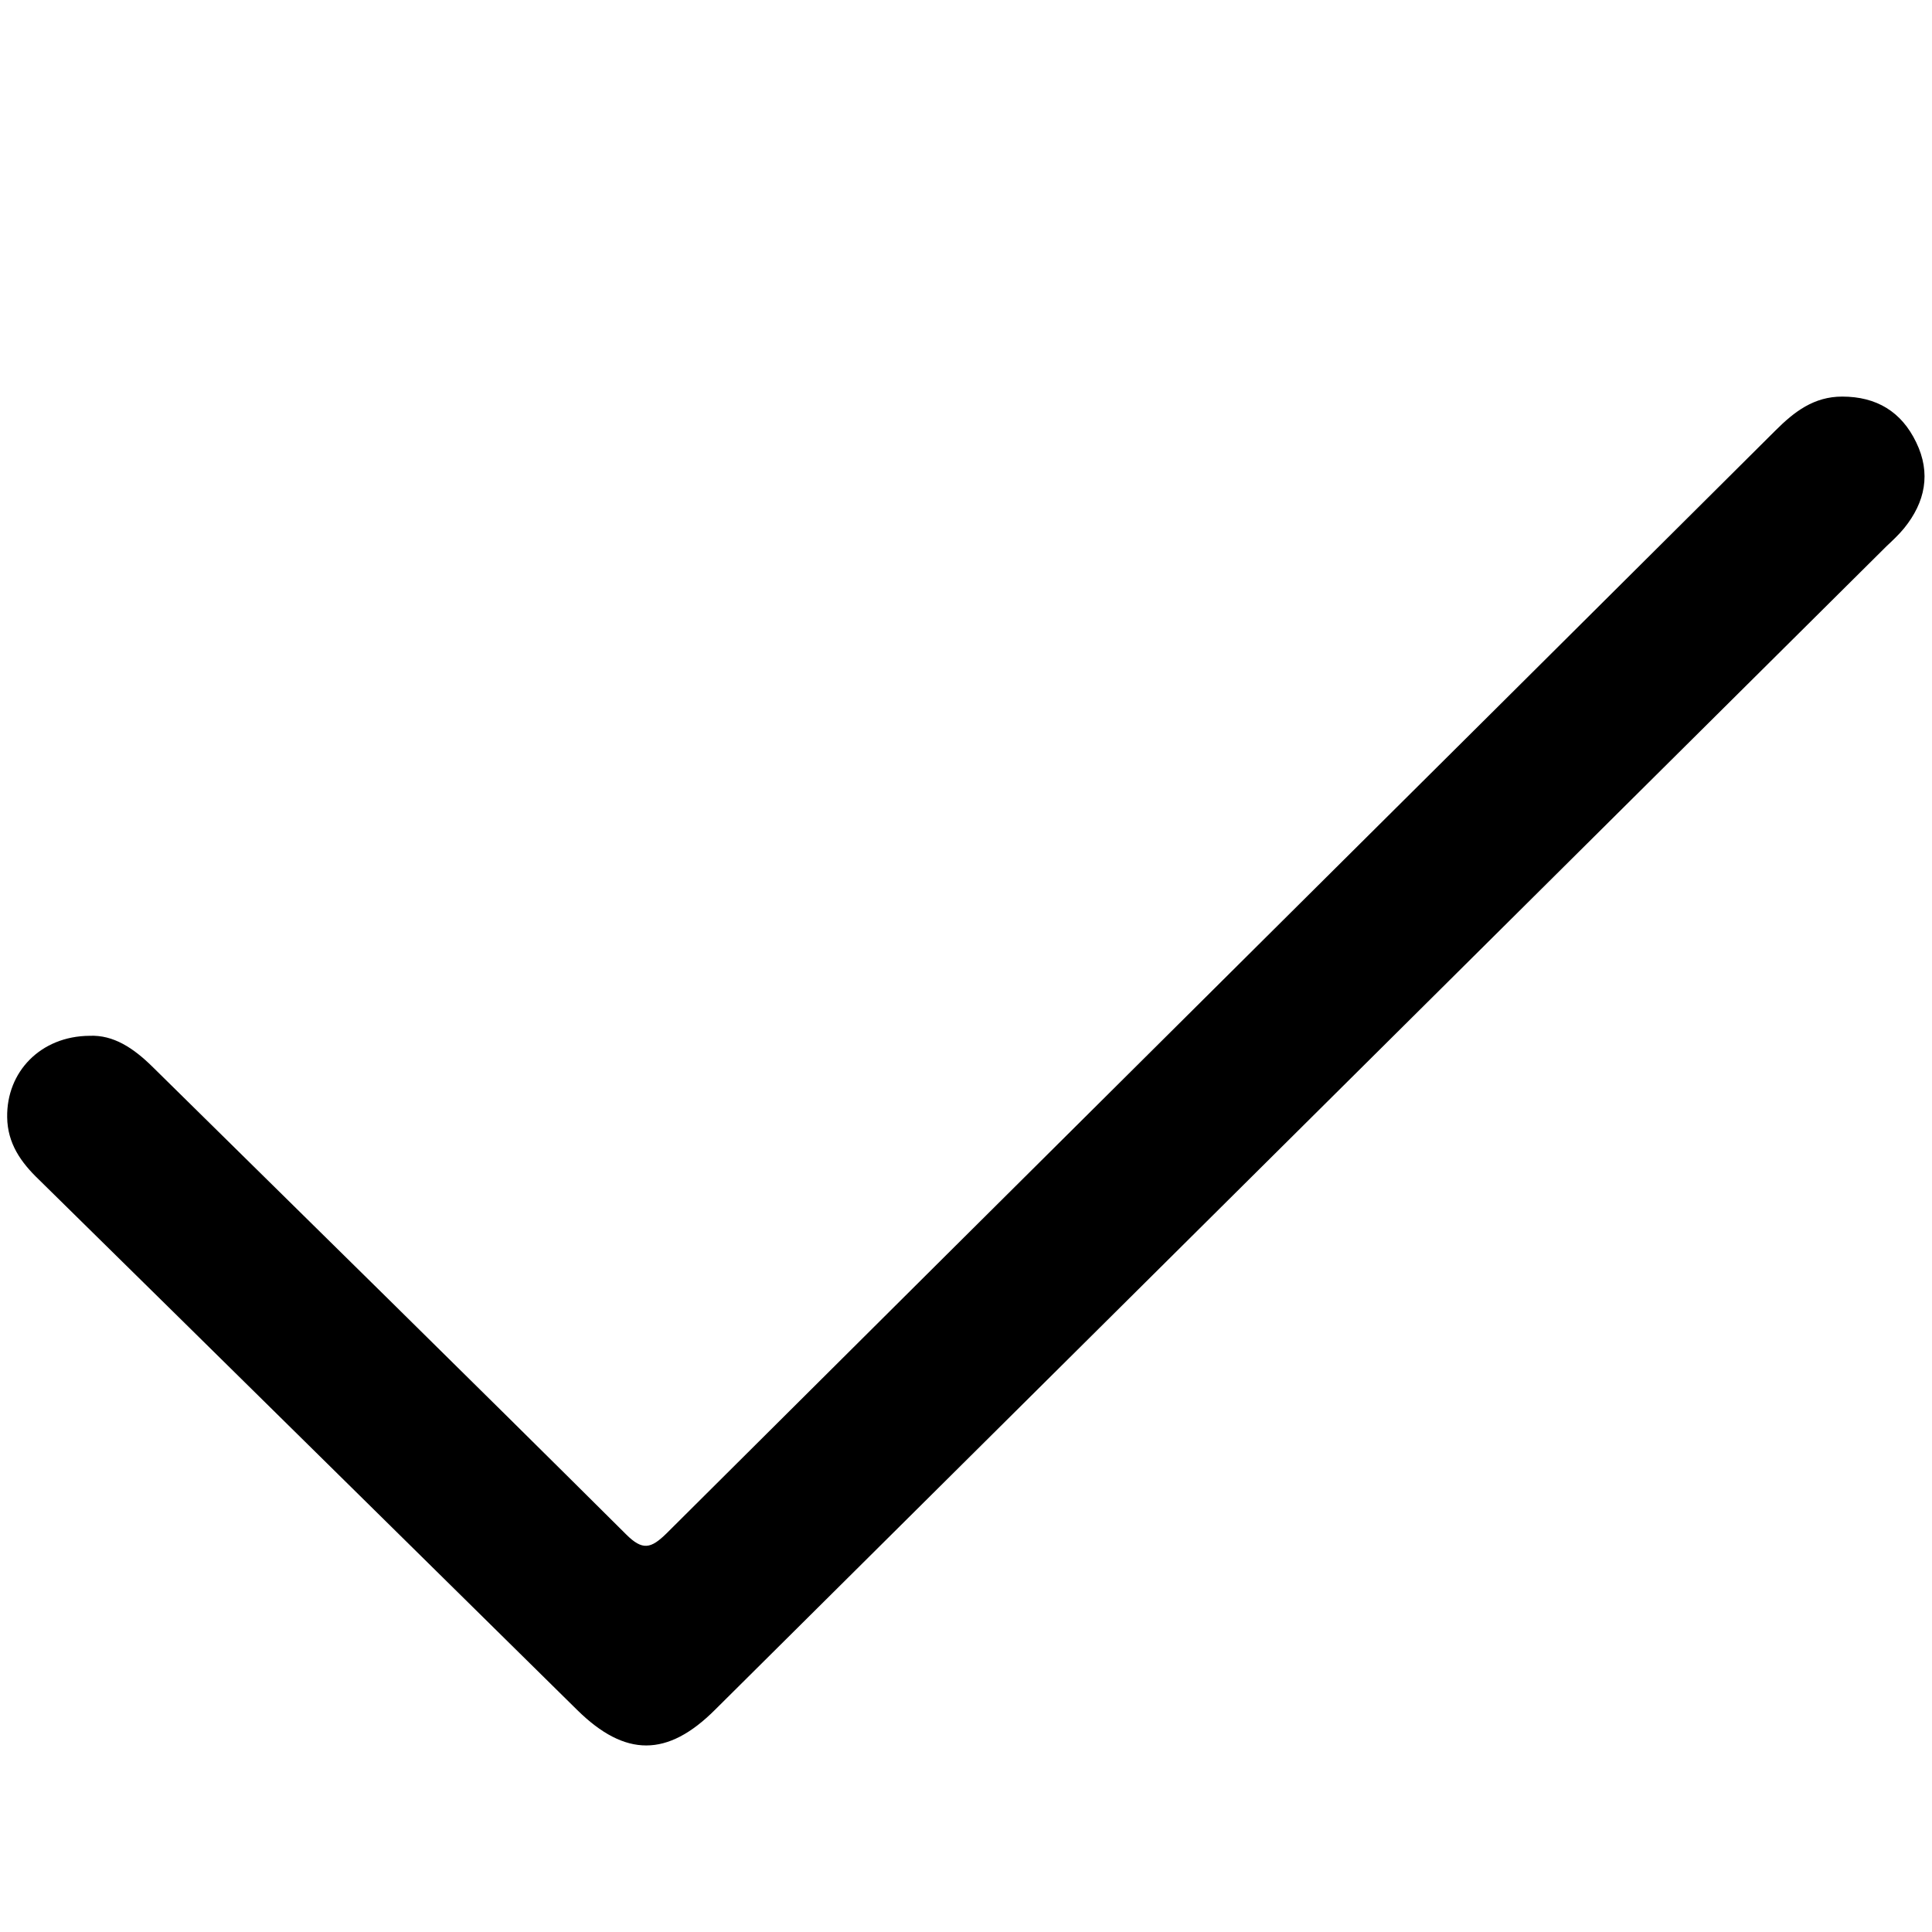 <?xml version="1.0" encoding="utf-8"?>
<!-- Generator: Adobe Illustrator 21.1.0, SVG Export Plug-In . SVG Version: 6.00 Build 0)  -->
<svg version="1.1" id="Layer_1" xmlns="http://www.w3.org/2000/svg" xmlns:xlink="http://www.w3.org/1999/xlink" x="0px" y="0px"
	 viewBox="0 0 512 512" style="enable-background:new 0 0 512 512;" xml:space="preserve">
<g>
	<path d="M23.7,274.5c6.4-0.3,11.7,3.3,16.6,8.1c41.9,41.3,83.9,82.5,125.6,124c4.4,4.4,6.6,3.8,10.7-0.2
		c97.9-97.5,196-194.8,293.9-292.3c5-5,10.2-9,17.7-9c9.1,0,15.7,4,19.6,12.1c4,8.2,2.4,15.9-3.2,22.8c-1.4,1.7-3,3.2-4.6,4.7
		c-103.5,102.8-207,205.6-310.5,308.4c-12.6,12.6-23.8,12.6-36.5,0.1c-47.6-46.9-95.1-93.8-142.7-140.6C5.5,308,2,303,1.9,296.1
		C1.7,284,10.8,274.6,23.7,274.5z"/>
</g>
</svg>
